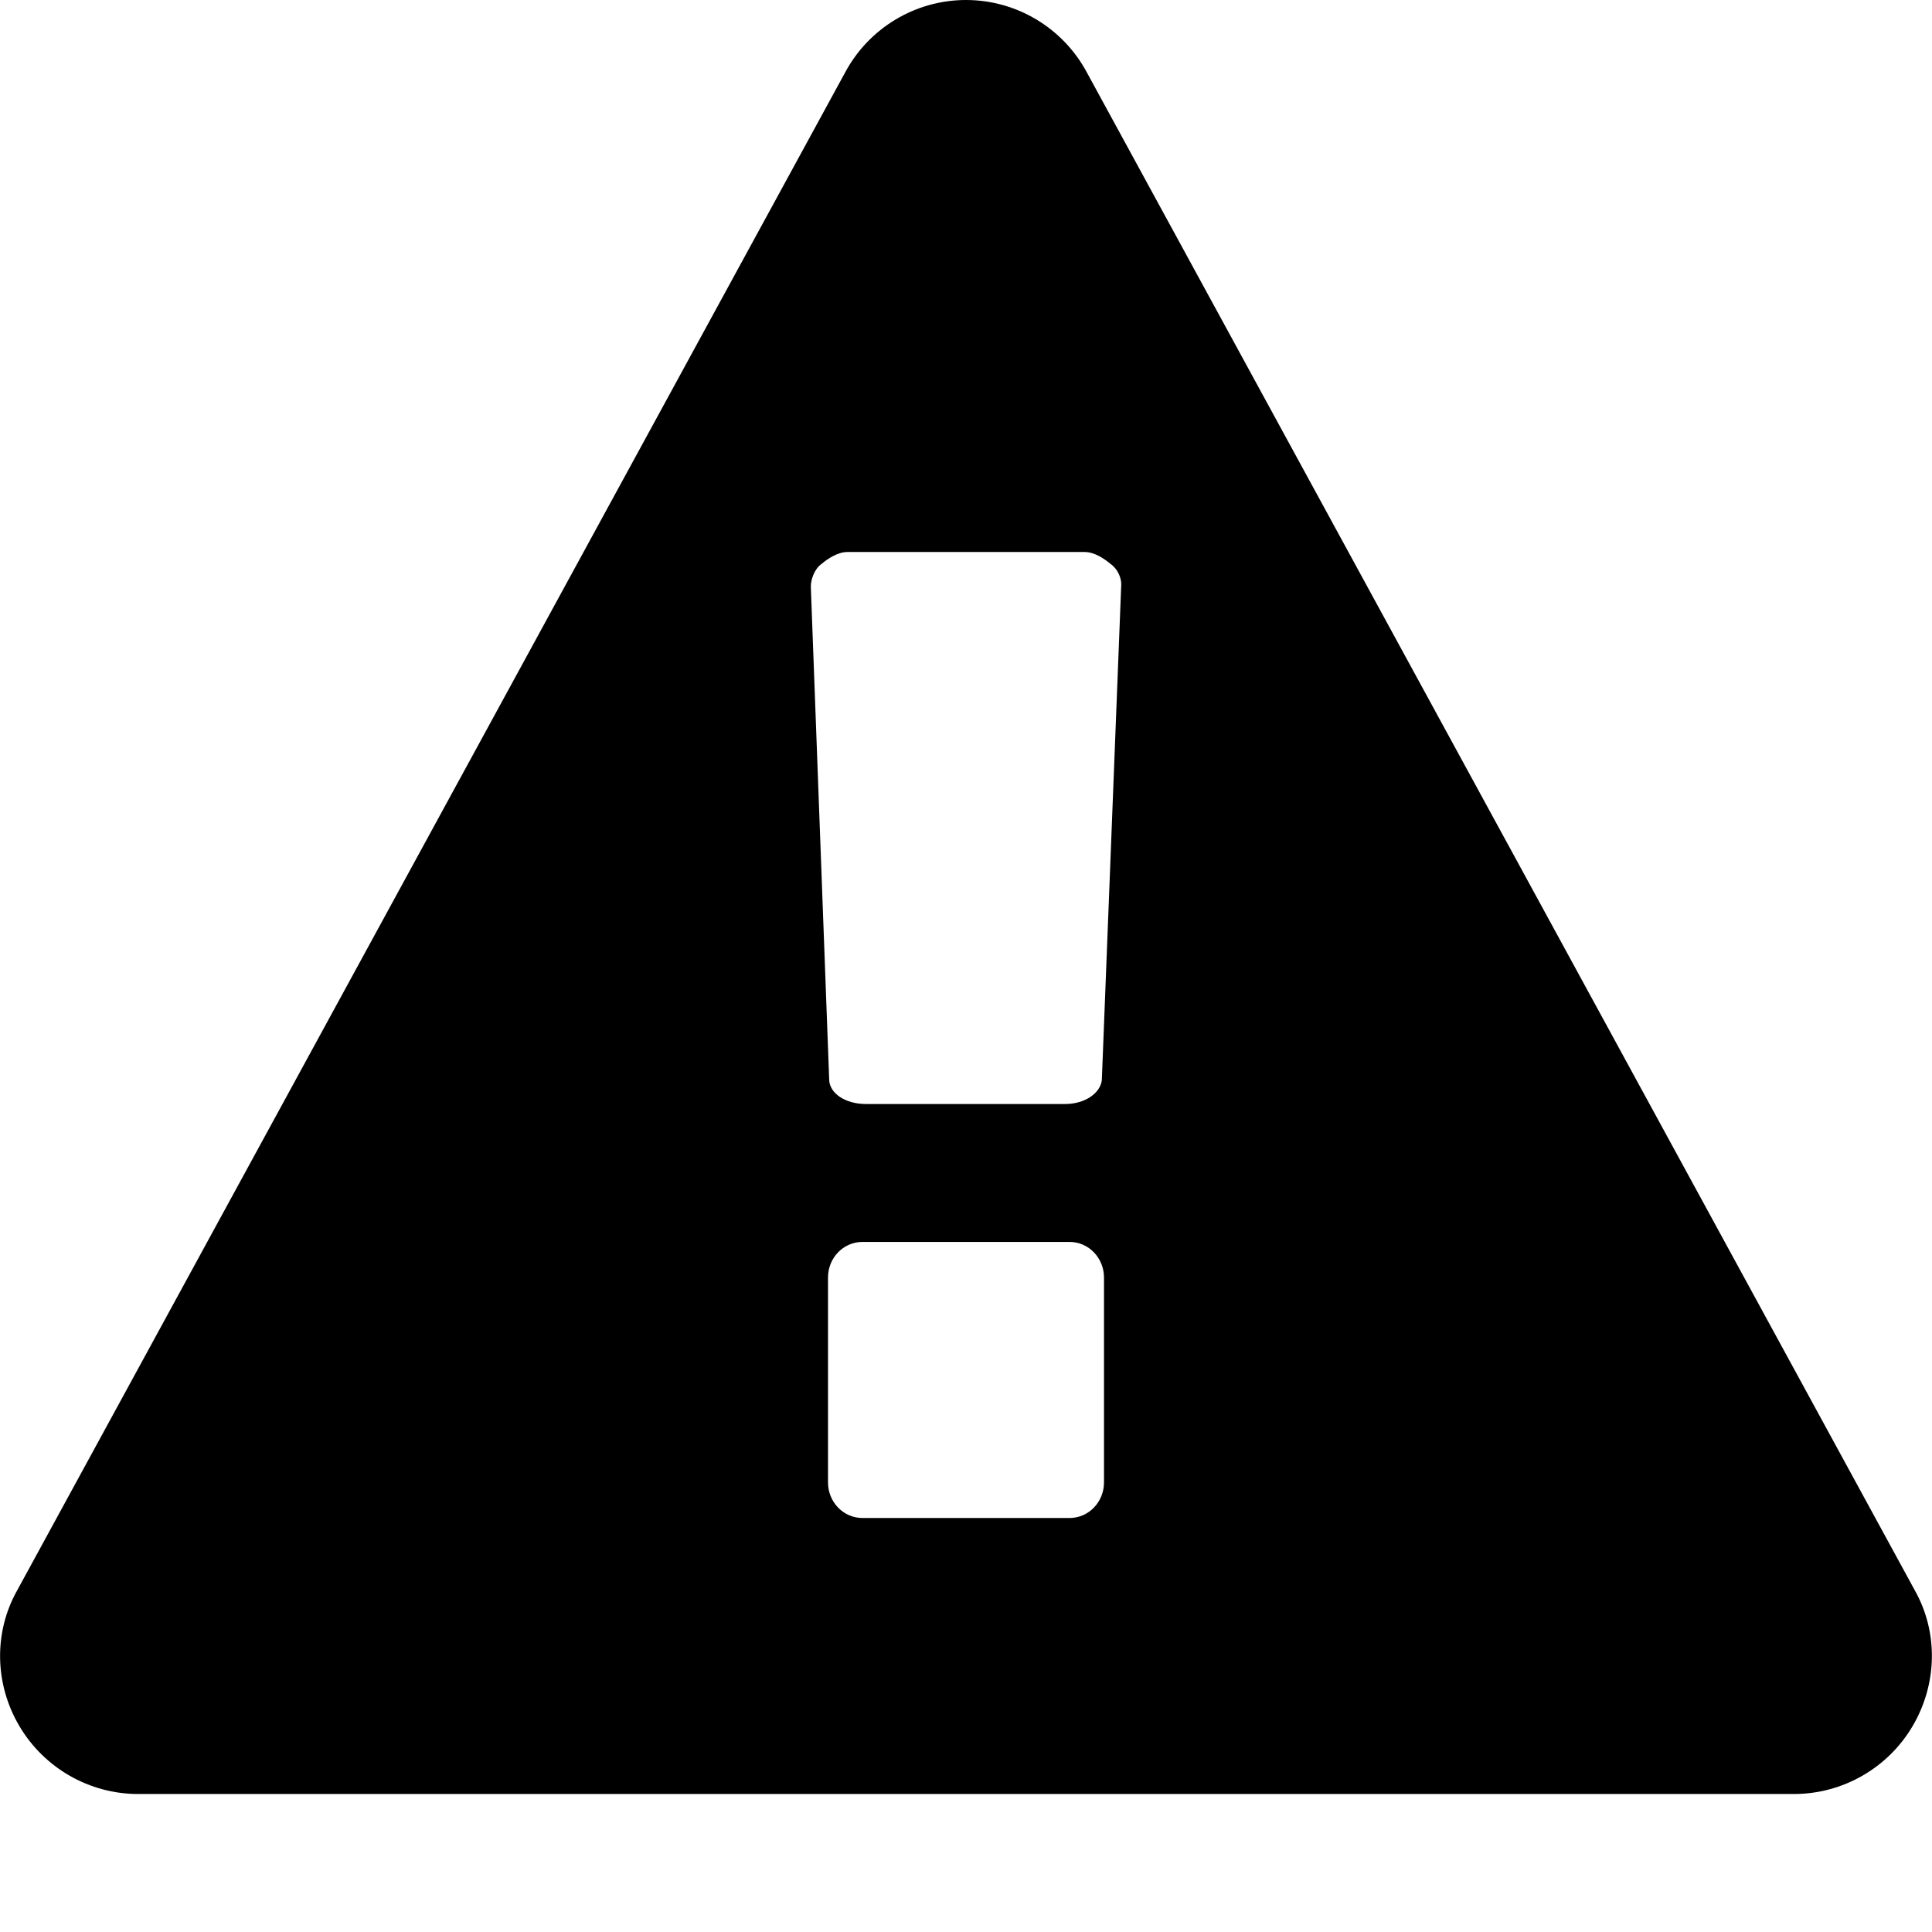 <svg xmlns="http://www.w3.org/2000/svg" width="28" height="28" viewBox="0 0 28 28"><path d="M16 21.484v-2.969c0-.281-.219-.516-.5-.516h-3c-.281 0-.5.234-.5.516v2.969c0 .281.219.516.5.516h3c.281 0 .5-.234.5-.516zm-.031-5.843l.281-7.172c0-.094-.047-.219-.156-.297-.094-.078-.234-.172-.375-.172h-3.437c-.141 0-.281.094-.375.172-.109.078-.156.234-.156.328l.266 7.141c0 .203.234.359.531.359h2.891c.281 0 .516-.156.531-.359zm-.219-14.594l12 22c.344.609.328 1.359-.031 1.969s-1.016.984-1.719.984h-24c-.703 0-1.359-.375-1.719-.984s-.375-1.359-.031-1.969l12-22c.344-.641 1.016-1.047 1.75-1.047s1.406.406 1.75 1.047z"/></svg>